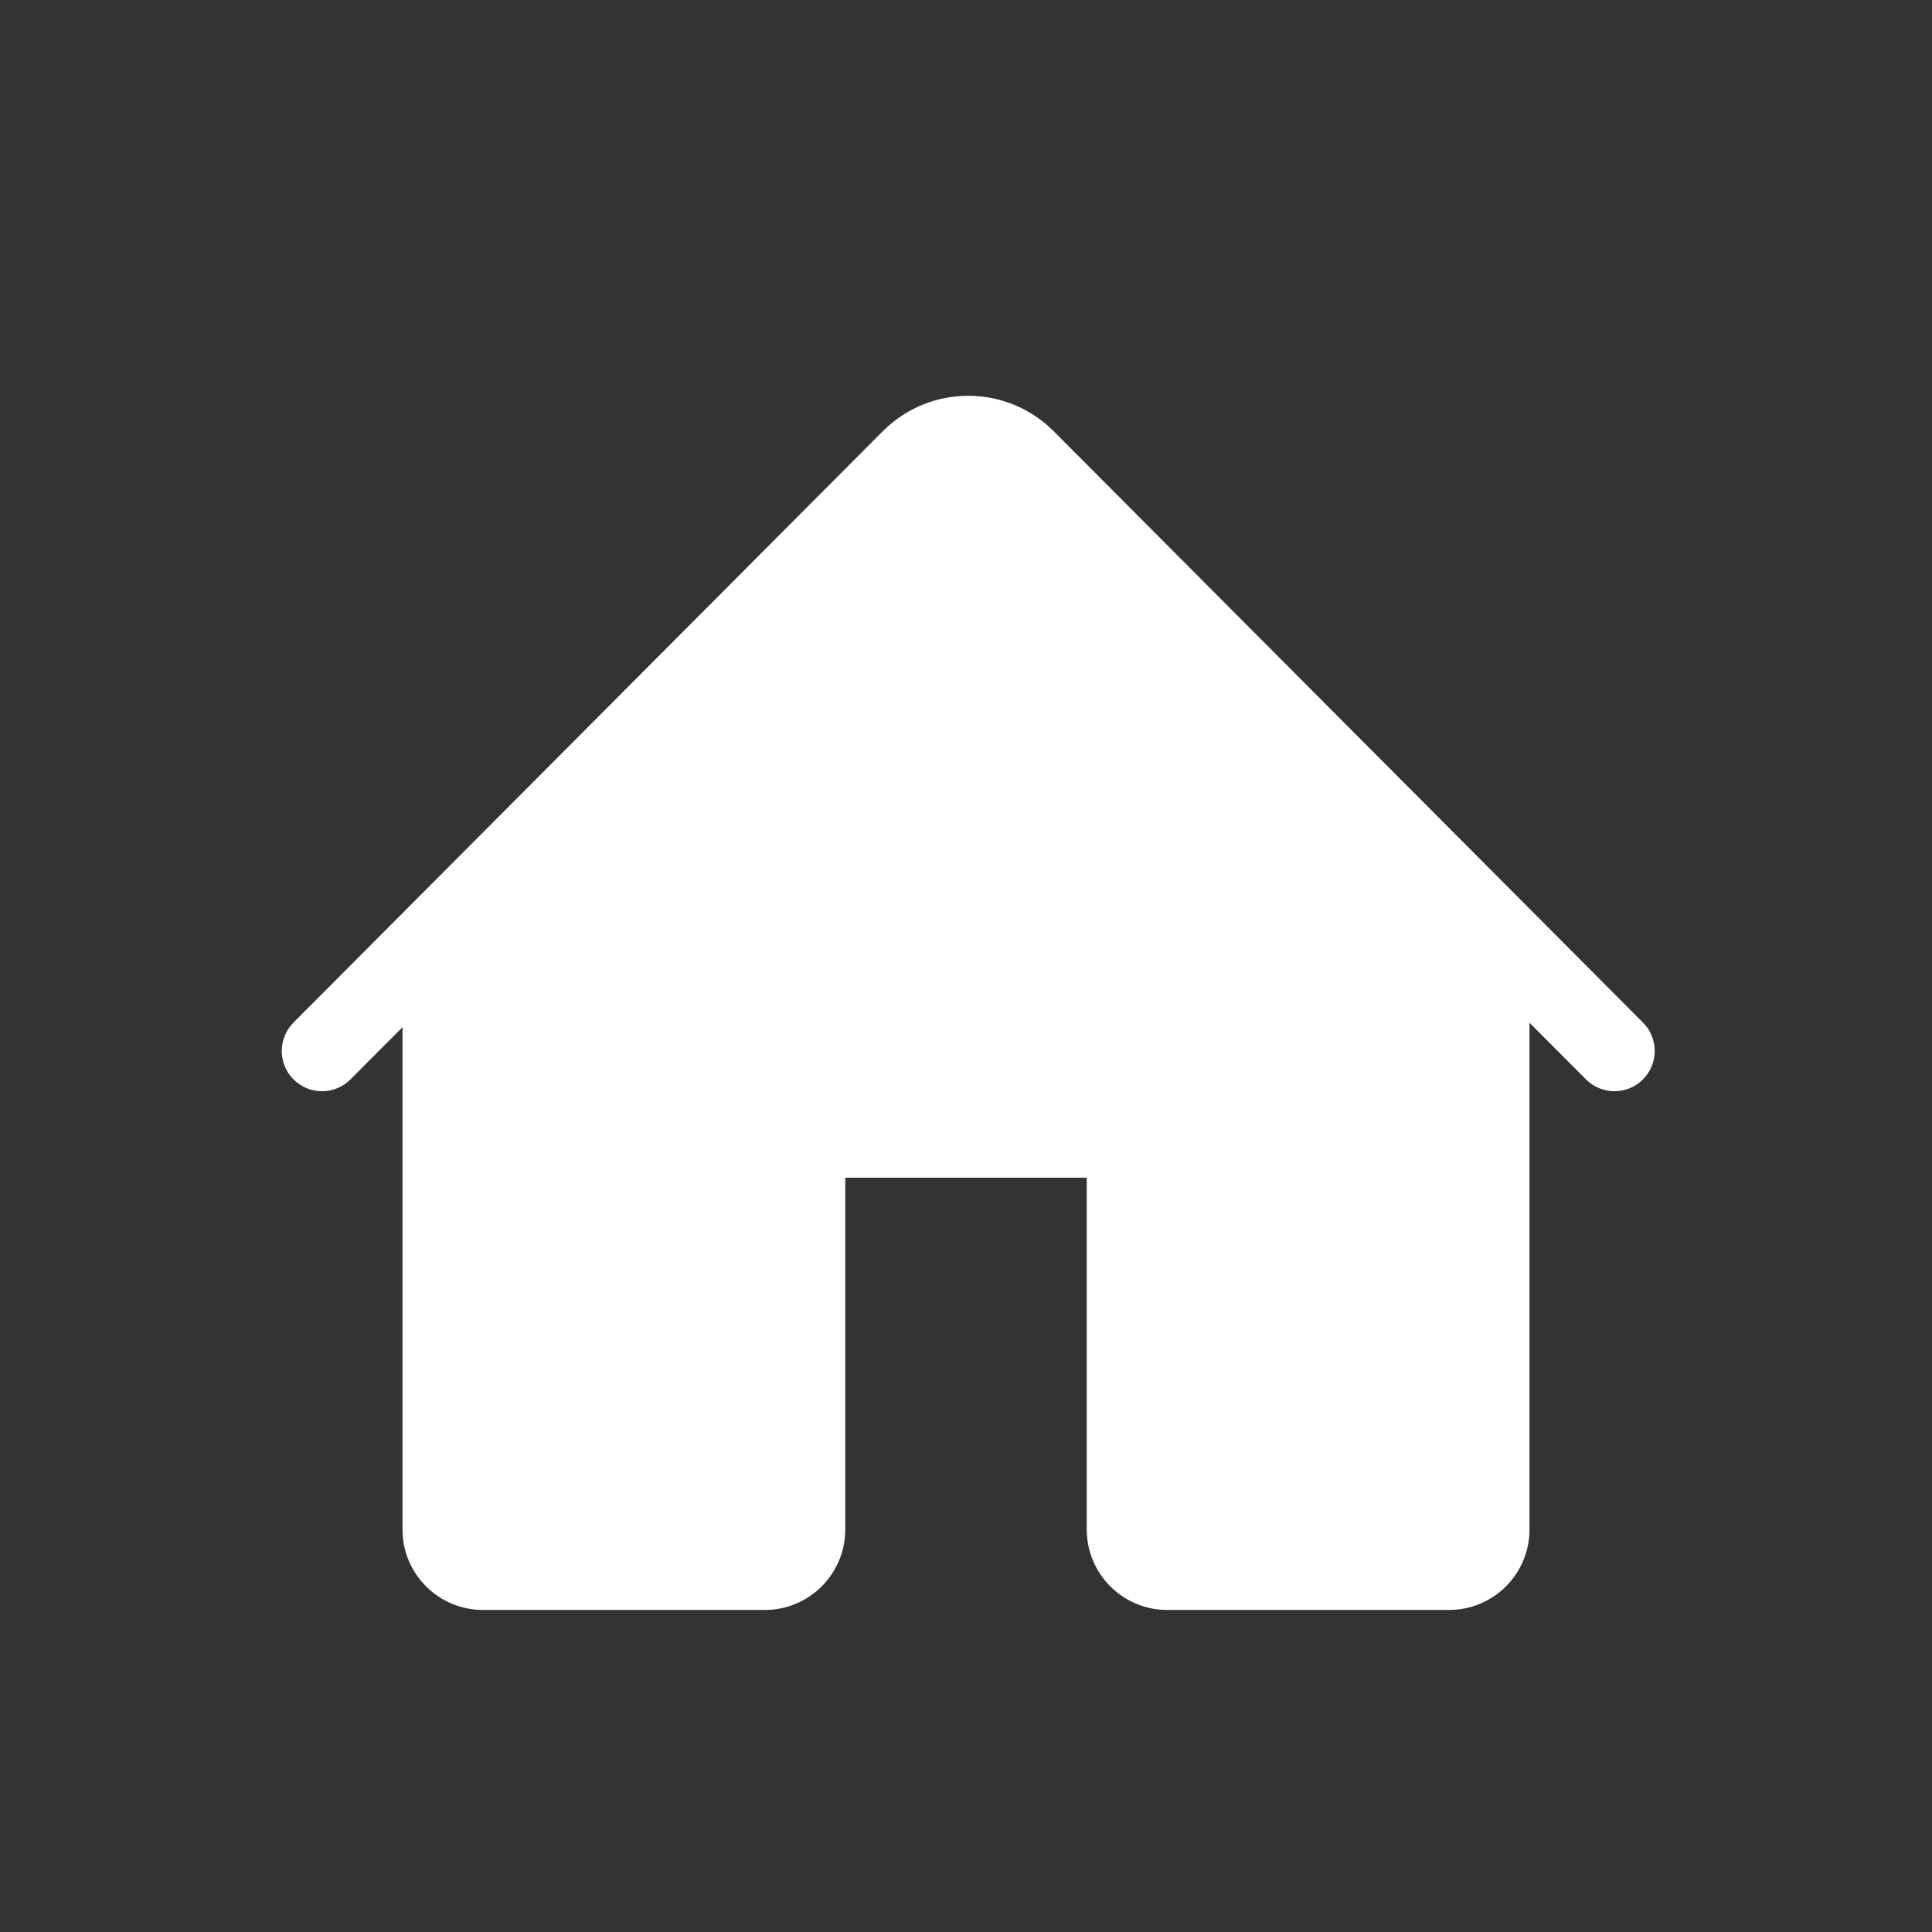 <svg width="48" height="48" viewBox="0 0 48 48" fill="none" xmlns="http://www.w3.org/2000/svg">
<path fill-rule="evenodd" clip-rule="evenodd" d="M48 0H0V48H48V0ZM8.708 26.817L10 25.52V37.999C10 39.104 10.895 39.999 12 39.999H19C20.105 39.999 21 39.104 21 37.999V29.259H27V37.999C27 39.104 27.895 39.999 29 39.999H36C37.105 39.999 38 39.104 38 37.999V25.409L39.403 26.817C39.793 27.208 40.426 27.209 40.817 26.819C41.208 26.429 41.209 25.796 40.819 25.405L26.18 10.715C25.008 9.539 23.103 9.539 21.931 10.715L7.292 25.405C6.902 25.796 6.903 26.429 7.294 26.819C7.685 27.209 8.318 27.208 8.708 26.817Z" fill="#333333"/>
</svg>
